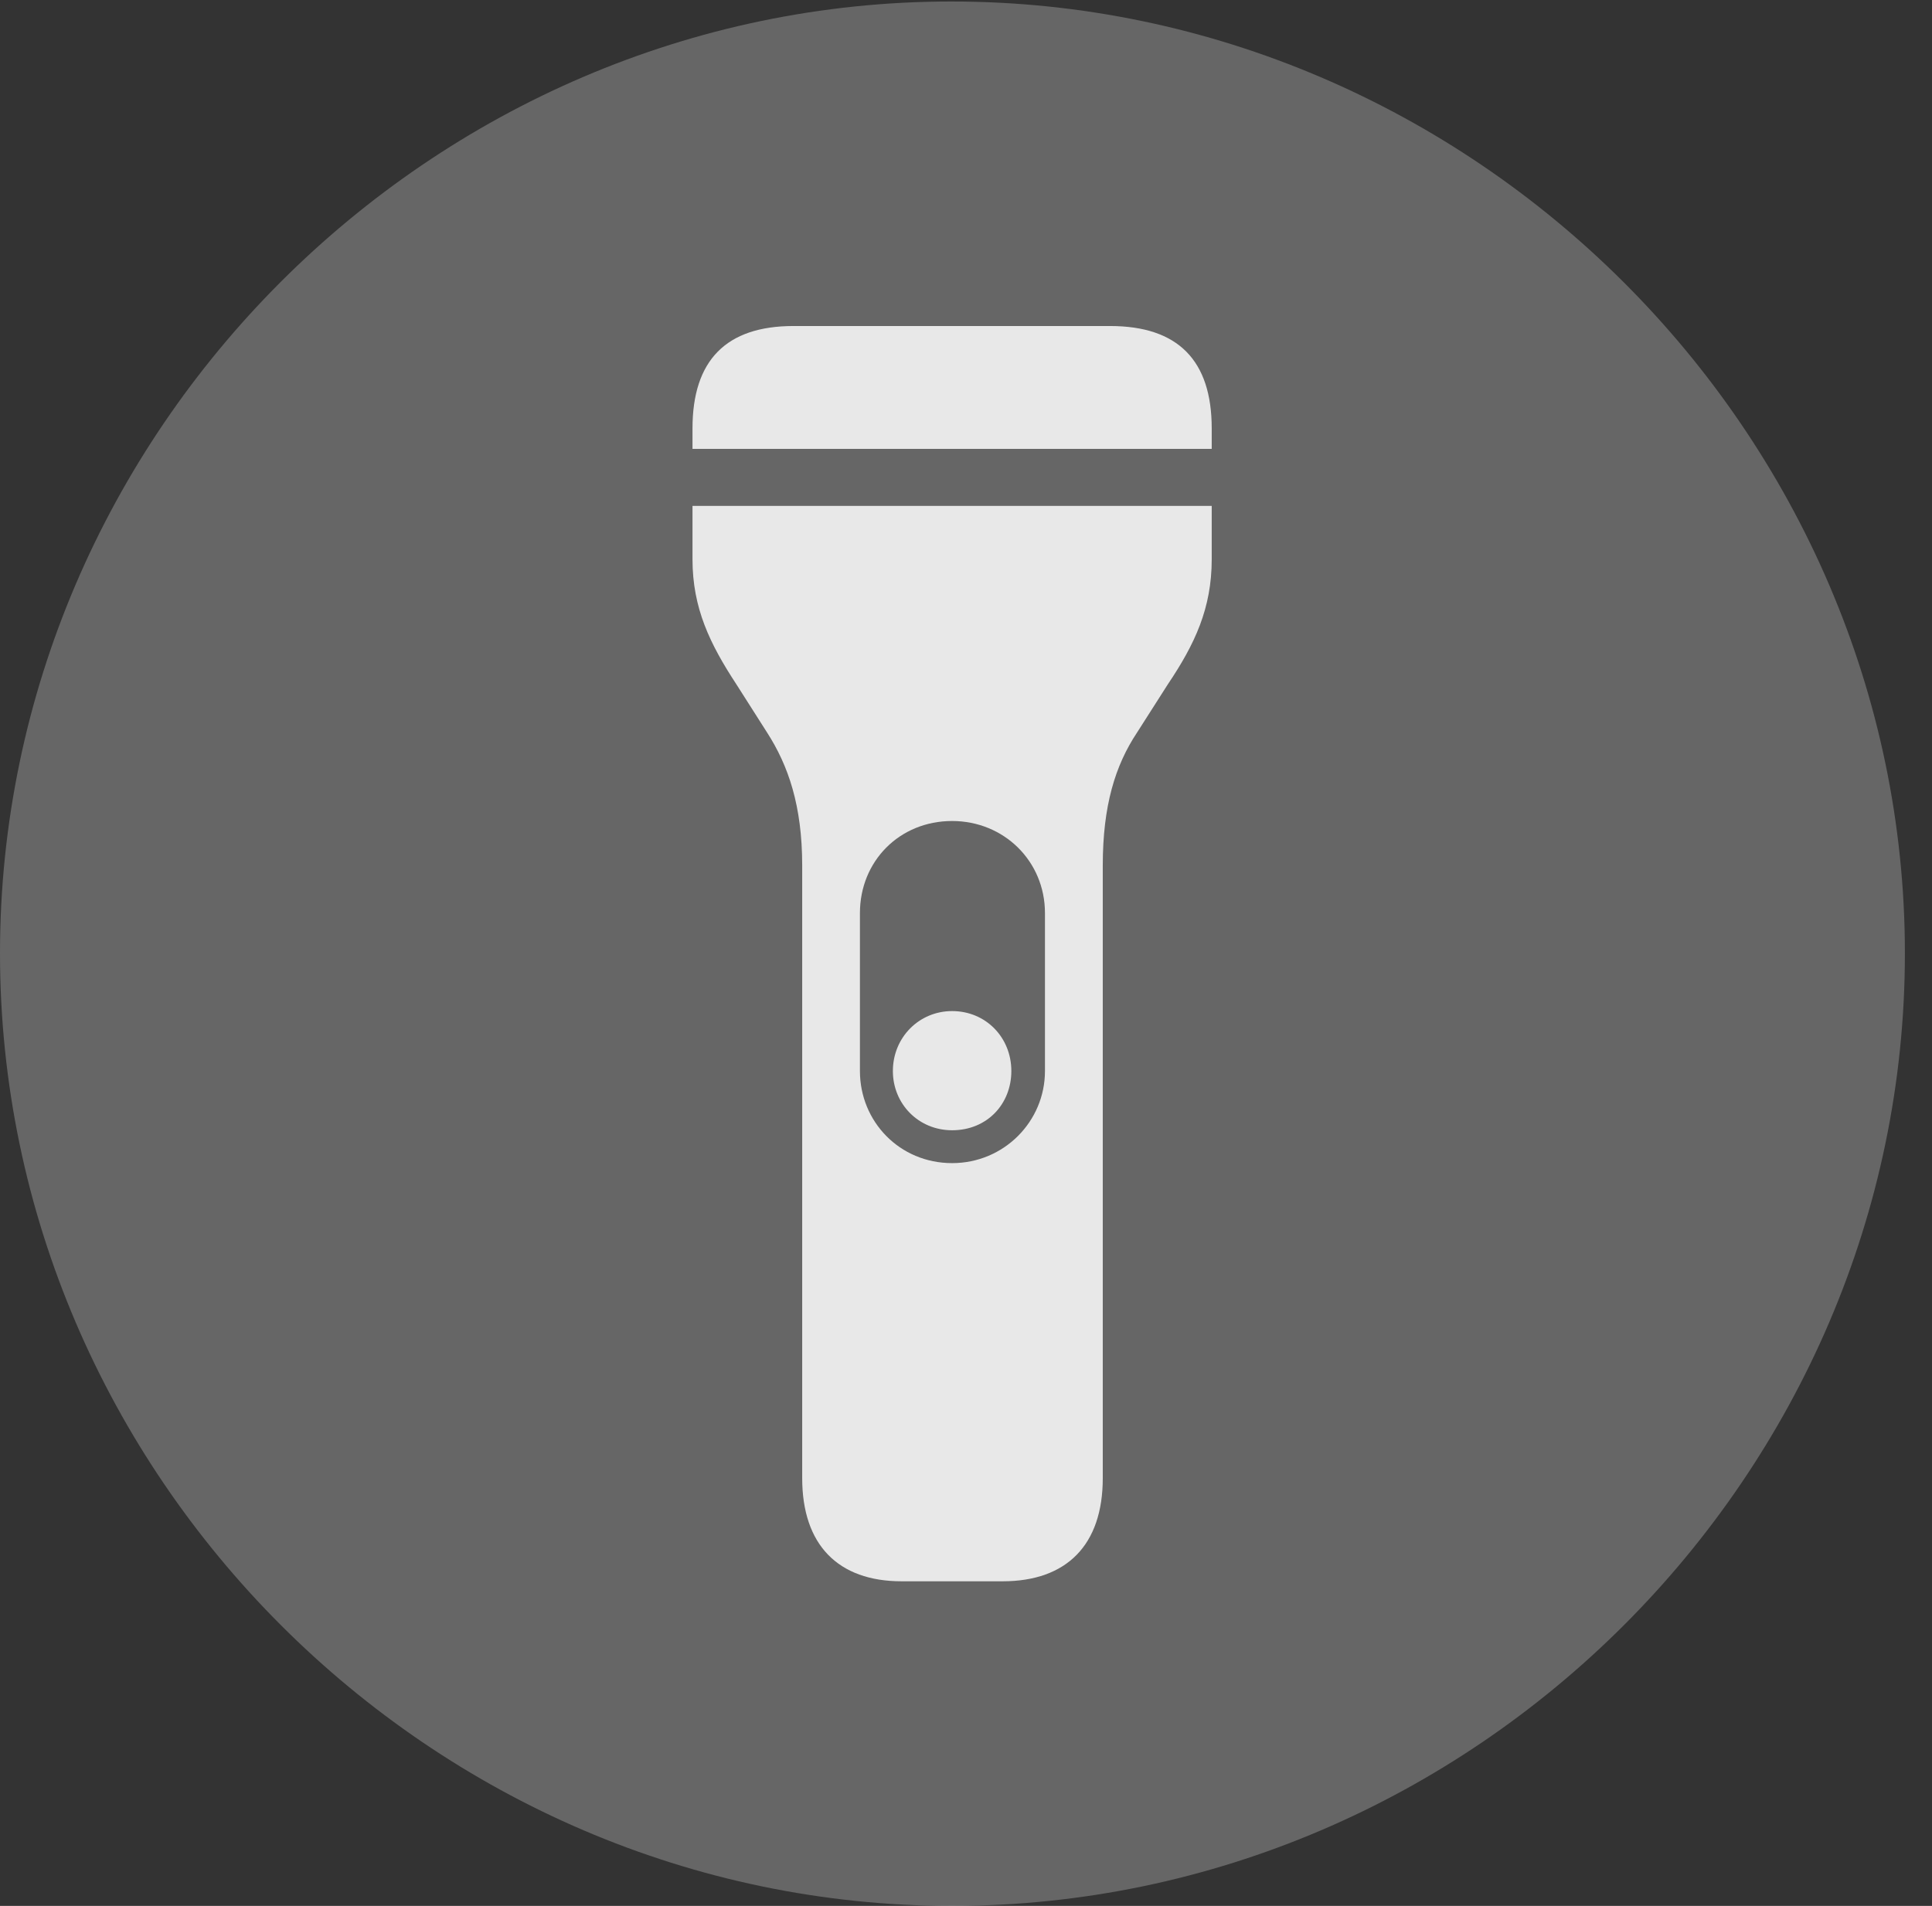 <?xml version="1.0" encoding="UTF-8"?>
<!--Generator: Apple Native CoreSVG 232.5-->
<!DOCTYPE svg
PUBLIC "-//W3C//DTD SVG 1.1//EN"
       "http://www.w3.org/Graphics/SVG/1.1/DTD/svg11.dtd">
<svg version="1.1" xmlns="http://www.w3.org/2000/svg" xmlns:xlink="http://www.w3.org/1999/xlink" width="25.801" height="25.459">
 <rect width="100%" height="100%" fill="#333333" stroke="none"/>
 <g>
  <rect height="25.459" opacity="0" width="25.801" x="0" y="0"/>
  <path d="M12.715 25.459C19.678 25.459 25.439 19.697 25.439 12.734C25.439 5.781 19.668 0.02 12.705 0.02C5.752 0.02 0 5.781 0 12.734C0 19.697 5.762 25.459 12.715 25.459Z" fill="#ffffff" fill-opacity="0.25"/>
  <path d="M9.248 5.996L9.248 5.723C9.248 4.814 9.697 4.355 10.596 4.355L14.824 4.355C15.732 4.355 16.182 4.814 16.182 5.723L16.182 5.996ZM12.041 21.123C11.191 21.123 10.713 20.635 10.713 19.746L10.713 11.562C10.713 10.762 10.527 10.225 10.244 9.785L9.834 9.141C9.482 8.604 9.248 8.125 9.248 7.471L9.248 6.758L16.182 6.758L16.182 7.471C16.182 8.125 15.957 8.604 15.596 9.141L15.185 9.785C14.893 10.225 14.727 10.762 14.727 11.562L14.727 19.746C14.727 20.635 14.248 21.123 13.389 21.123ZM11.484 12.197L11.484 14.307C11.484 14.98 12.012 15.537 12.715 15.537C13.408 15.537 13.955 14.98 13.955 14.307L13.955 12.197C13.955 11.504 13.408 10.967 12.715 10.967C12.012 10.967 11.484 11.504 11.484 12.197ZM12.715 15.098C12.266 15.098 11.924 14.746 11.924 14.307C11.924 13.857 12.275 13.506 12.715 13.506C13.164 13.506 13.506 13.857 13.506 14.307C13.506 14.746 13.184 15.098 12.715 15.098Z" fill="#ffffff" fill-opacity="0.85"/>
 </g>
</svg>
